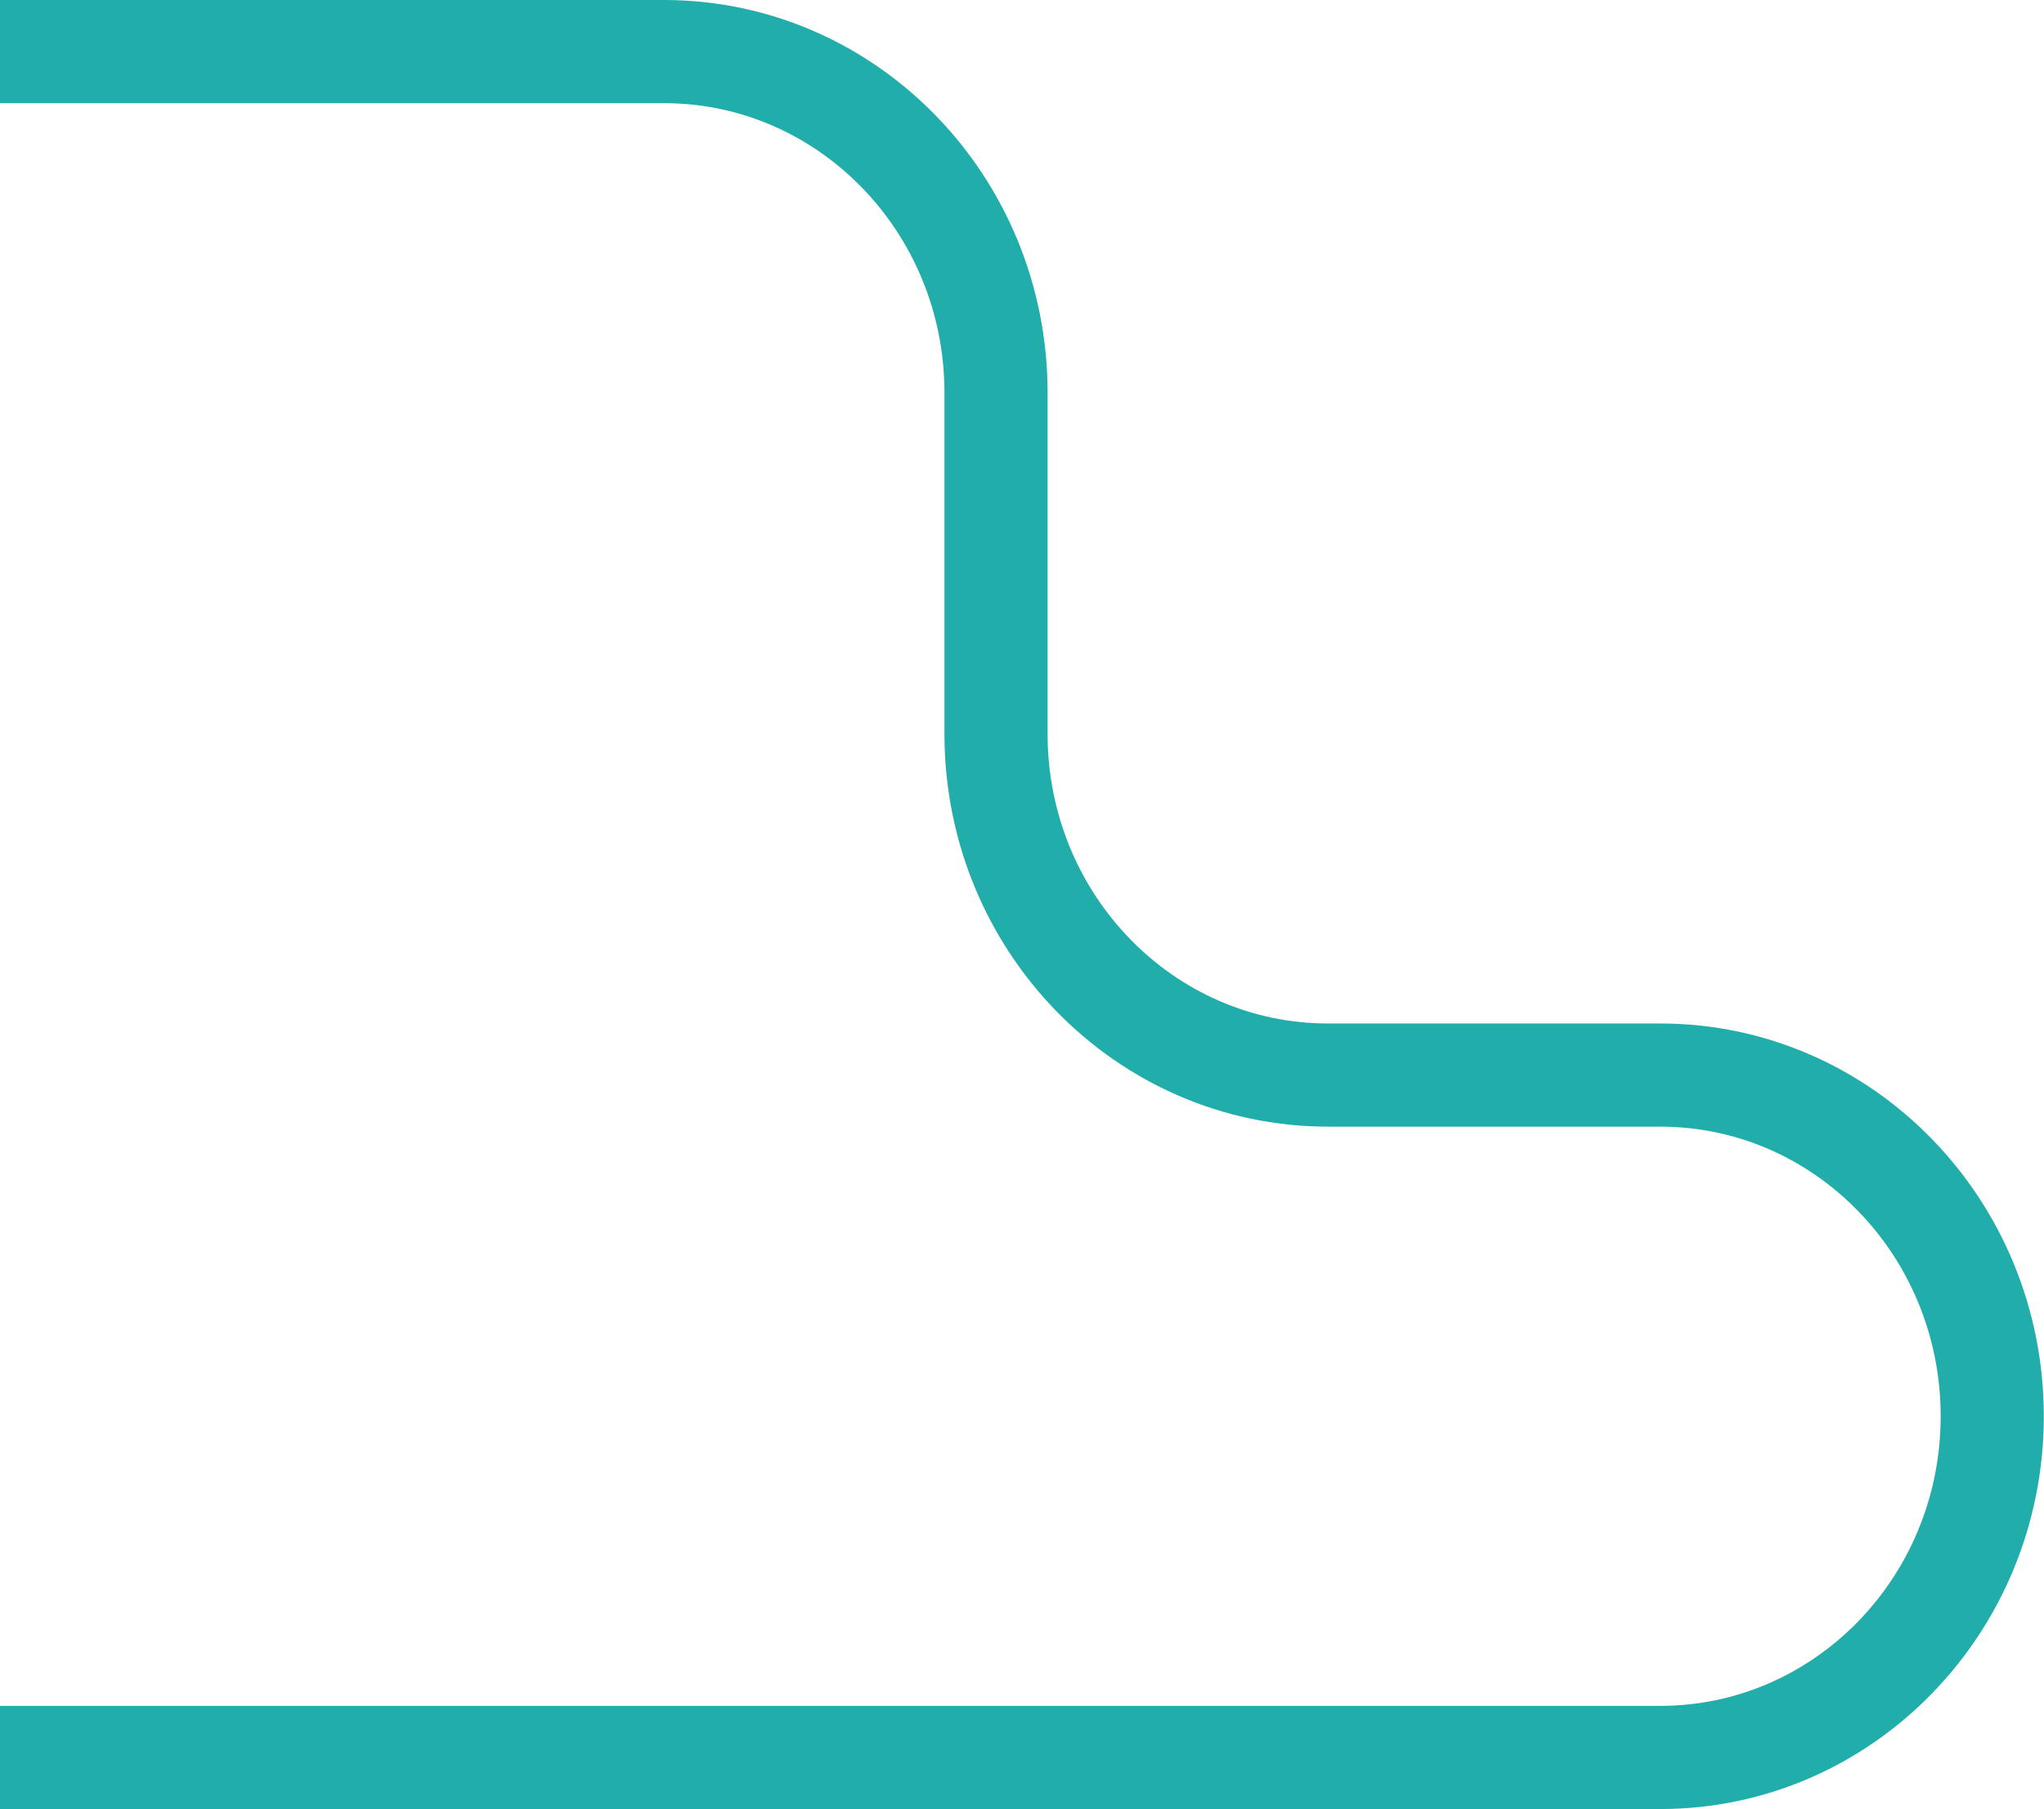 <svg xmlns="http://www.w3.org/2000/svg" viewBox="0 0 317.08 280.56"><defs><style>.cls-1{fill:none;stroke:#21aeab;stroke-miterlimit:10;stroke-width:16px;}</style></defs><title>green-line_1</title><g id="Layer_2" data-name="Layer 2"><g id="Layer_1-2" data-name="Layer 1"><path class="cls-1" d="M0,8H103c28.45,0,51.51,23.69,51.51,52.91v52.91c0,29.23,23.06,52.91,51.51,52.91h51.52c28.45,0,51.51,23.69,51.51,52.92h0c0,29.22-23.06,52.91-51.51,52.91H0"/></g></g></svg>
